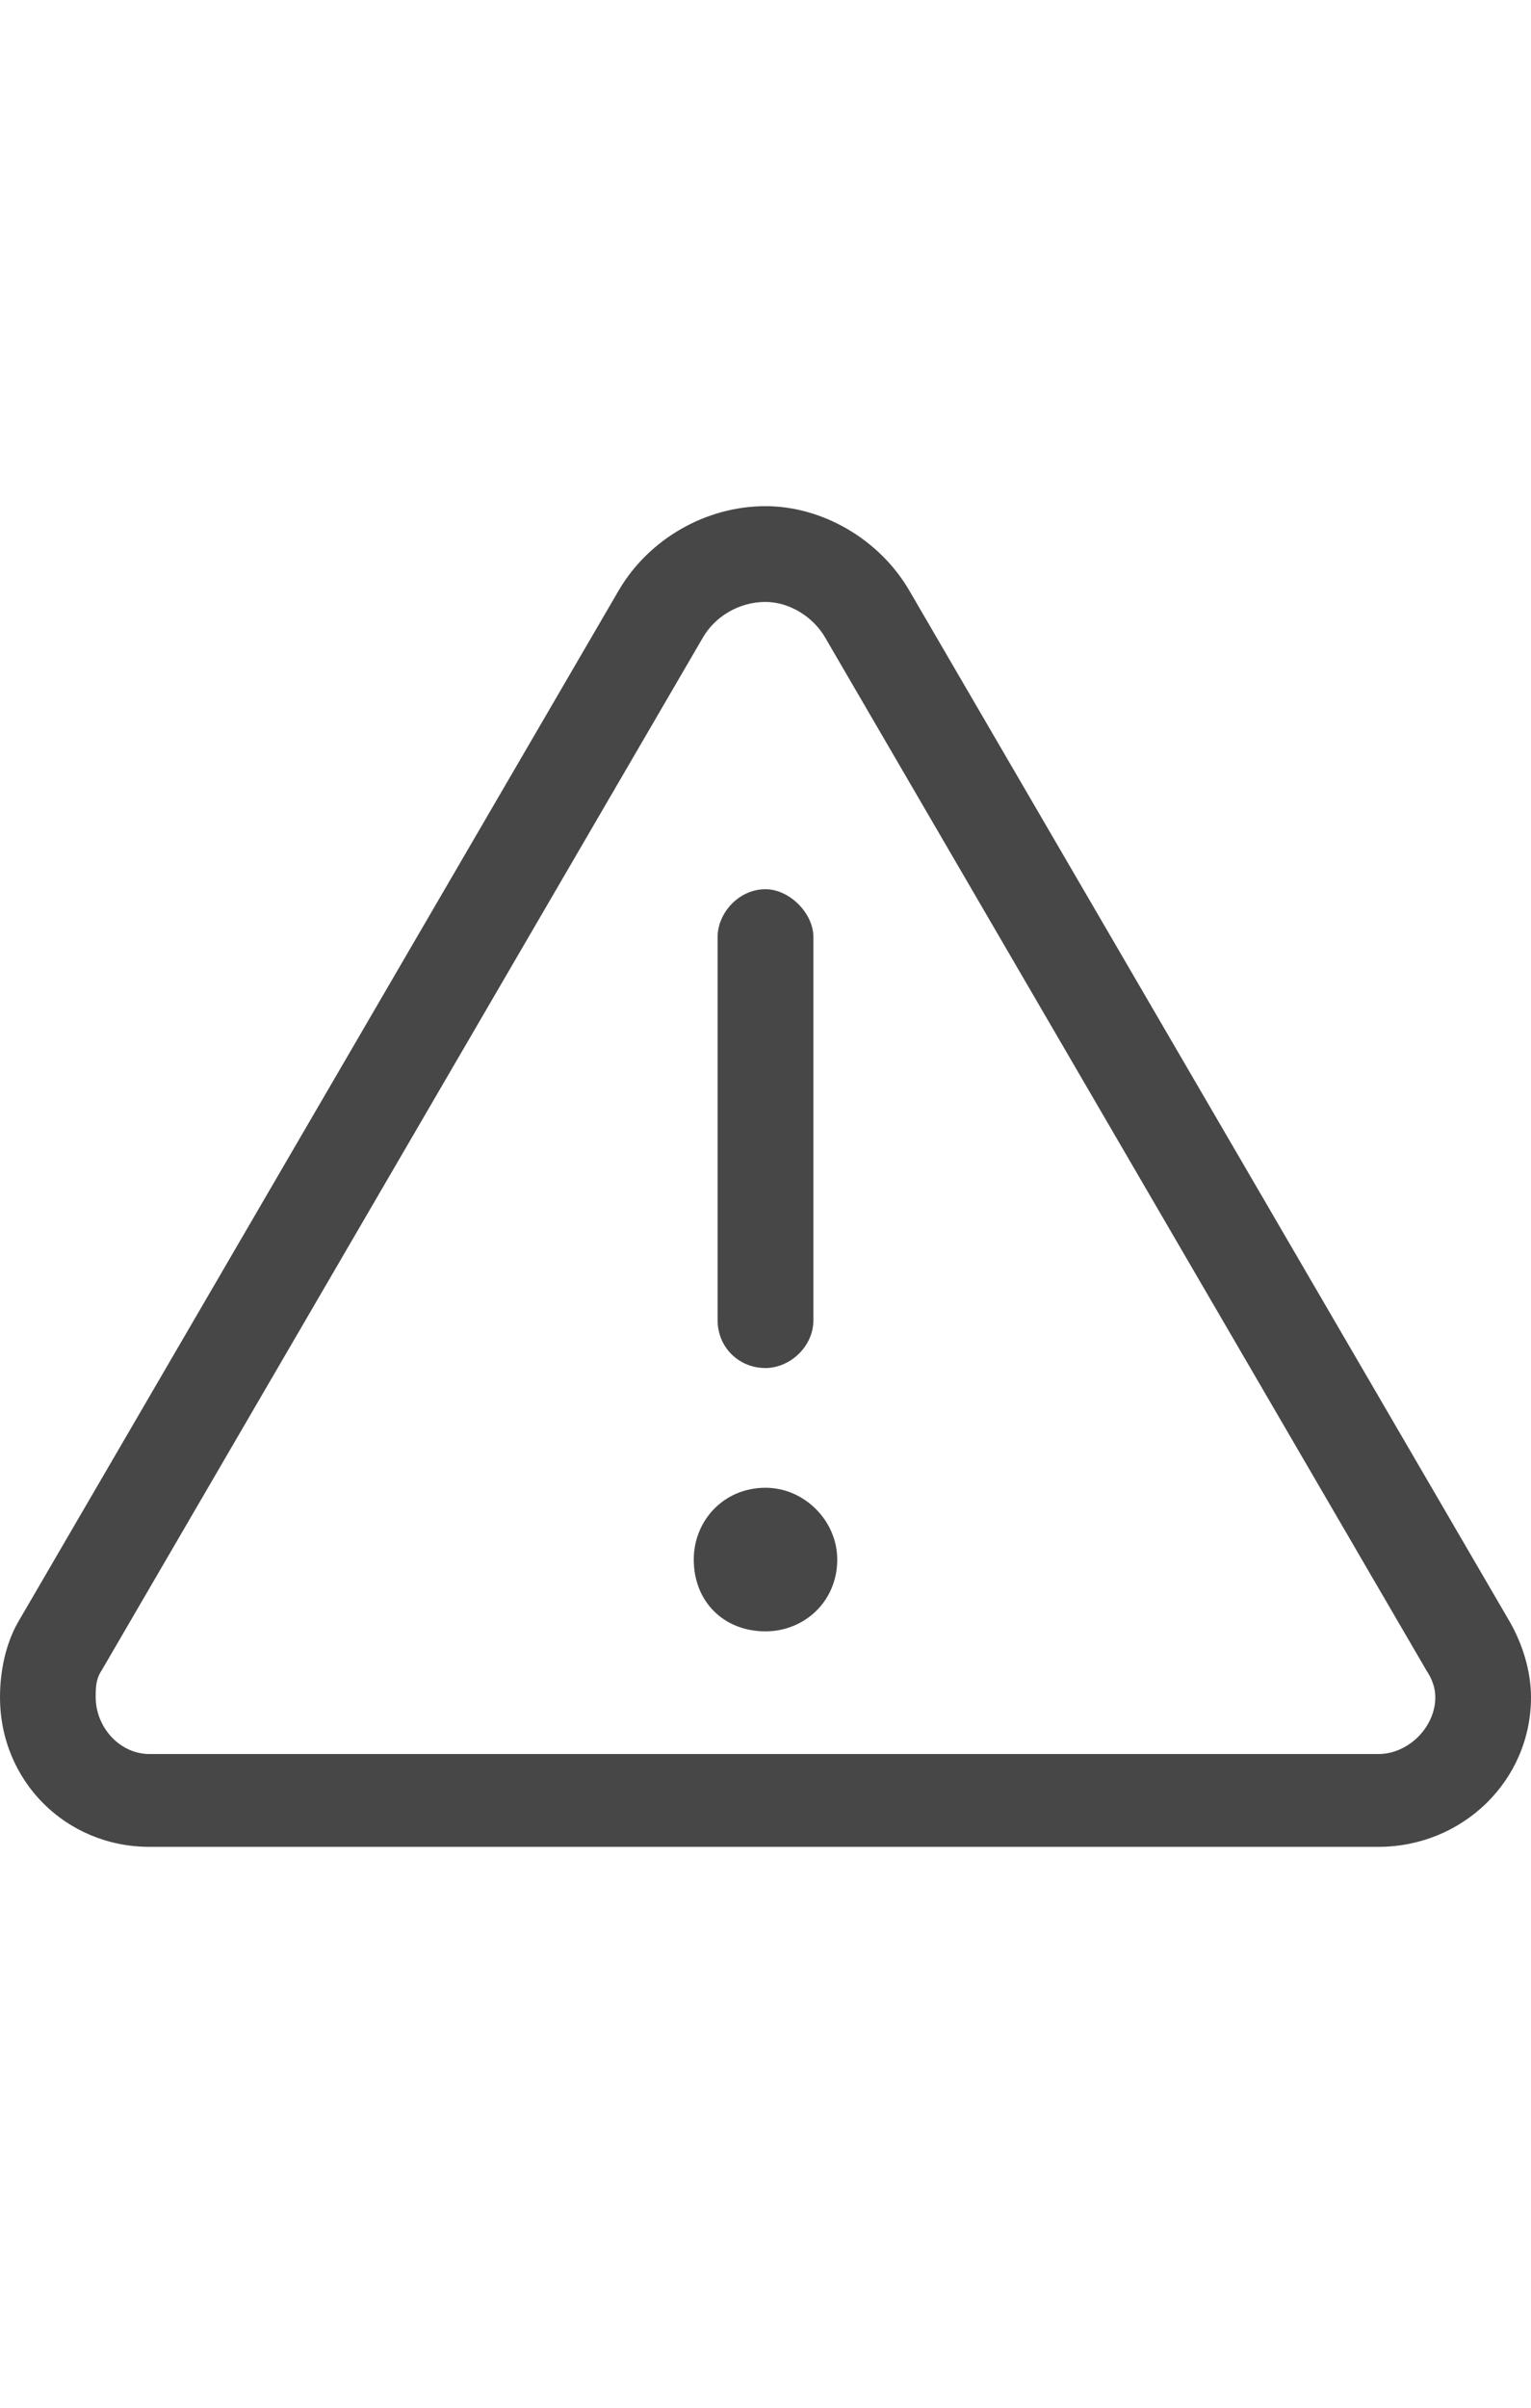 <svg width="14" height="22" viewBox="0 0 14 22" fill="none" xmlns="http://www.w3.org/2000/svg">
<g id="label-paired / sm / triangle-exclamation-sm / regular" clip-path="url(#clip0_2556_12508)">
<path id="icon" d="M0.93 15.262C0.875 15.344 0.875 15.426 0.875 15.508C0.875 15.781 1.094 16.027 1.367 16.027H12.605C12.879 16.027 13.125 15.781 13.125 15.508C13.125 15.426 13.098 15.344 13.043 15.262L7.547 5.828C7.438 5.637 7.219 5.5 7 5.5C6.754 5.5 6.535 5.637 6.426 5.828L0.93 15.262ZM0.164 14.824L5.66 5.391C5.934 4.926 6.453 4.625 7 4.625C7.52 4.625 8.039 4.926 8.312 5.391L13.809 14.824C13.918 15.016 14 15.262 14 15.508C14 16.273 13.371 16.875 12.605 16.875H1.367C0.602 16.875 0 16.273 0 15.508C0 15.262 0.055 15.016 0.164 14.824ZM7 8.125C7.219 8.125 7.438 8.344 7.438 8.562V12.062C7.438 12.309 7.219 12.5 7 12.5C6.754 12.5 6.562 12.309 6.562 12.062V8.562C6.562 8.344 6.754 8.125 7 8.125ZM6.344 14.25C6.344 13.895 6.617 13.594 7 13.594C7.355 13.594 7.656 13.895 7.656 14.25C7.656 14.633 7.355 14.906 7 14.906C6.617 14.906 6.344 14.633 6.344 14.25Z" fill="black" fill-opacity="0.72"/>
</g>
<defs>
<clipPath id="clip0_2556_12508">
<rect width="14" height="22" fill="white"/>
</clipPath>
</defs>
</svg>
